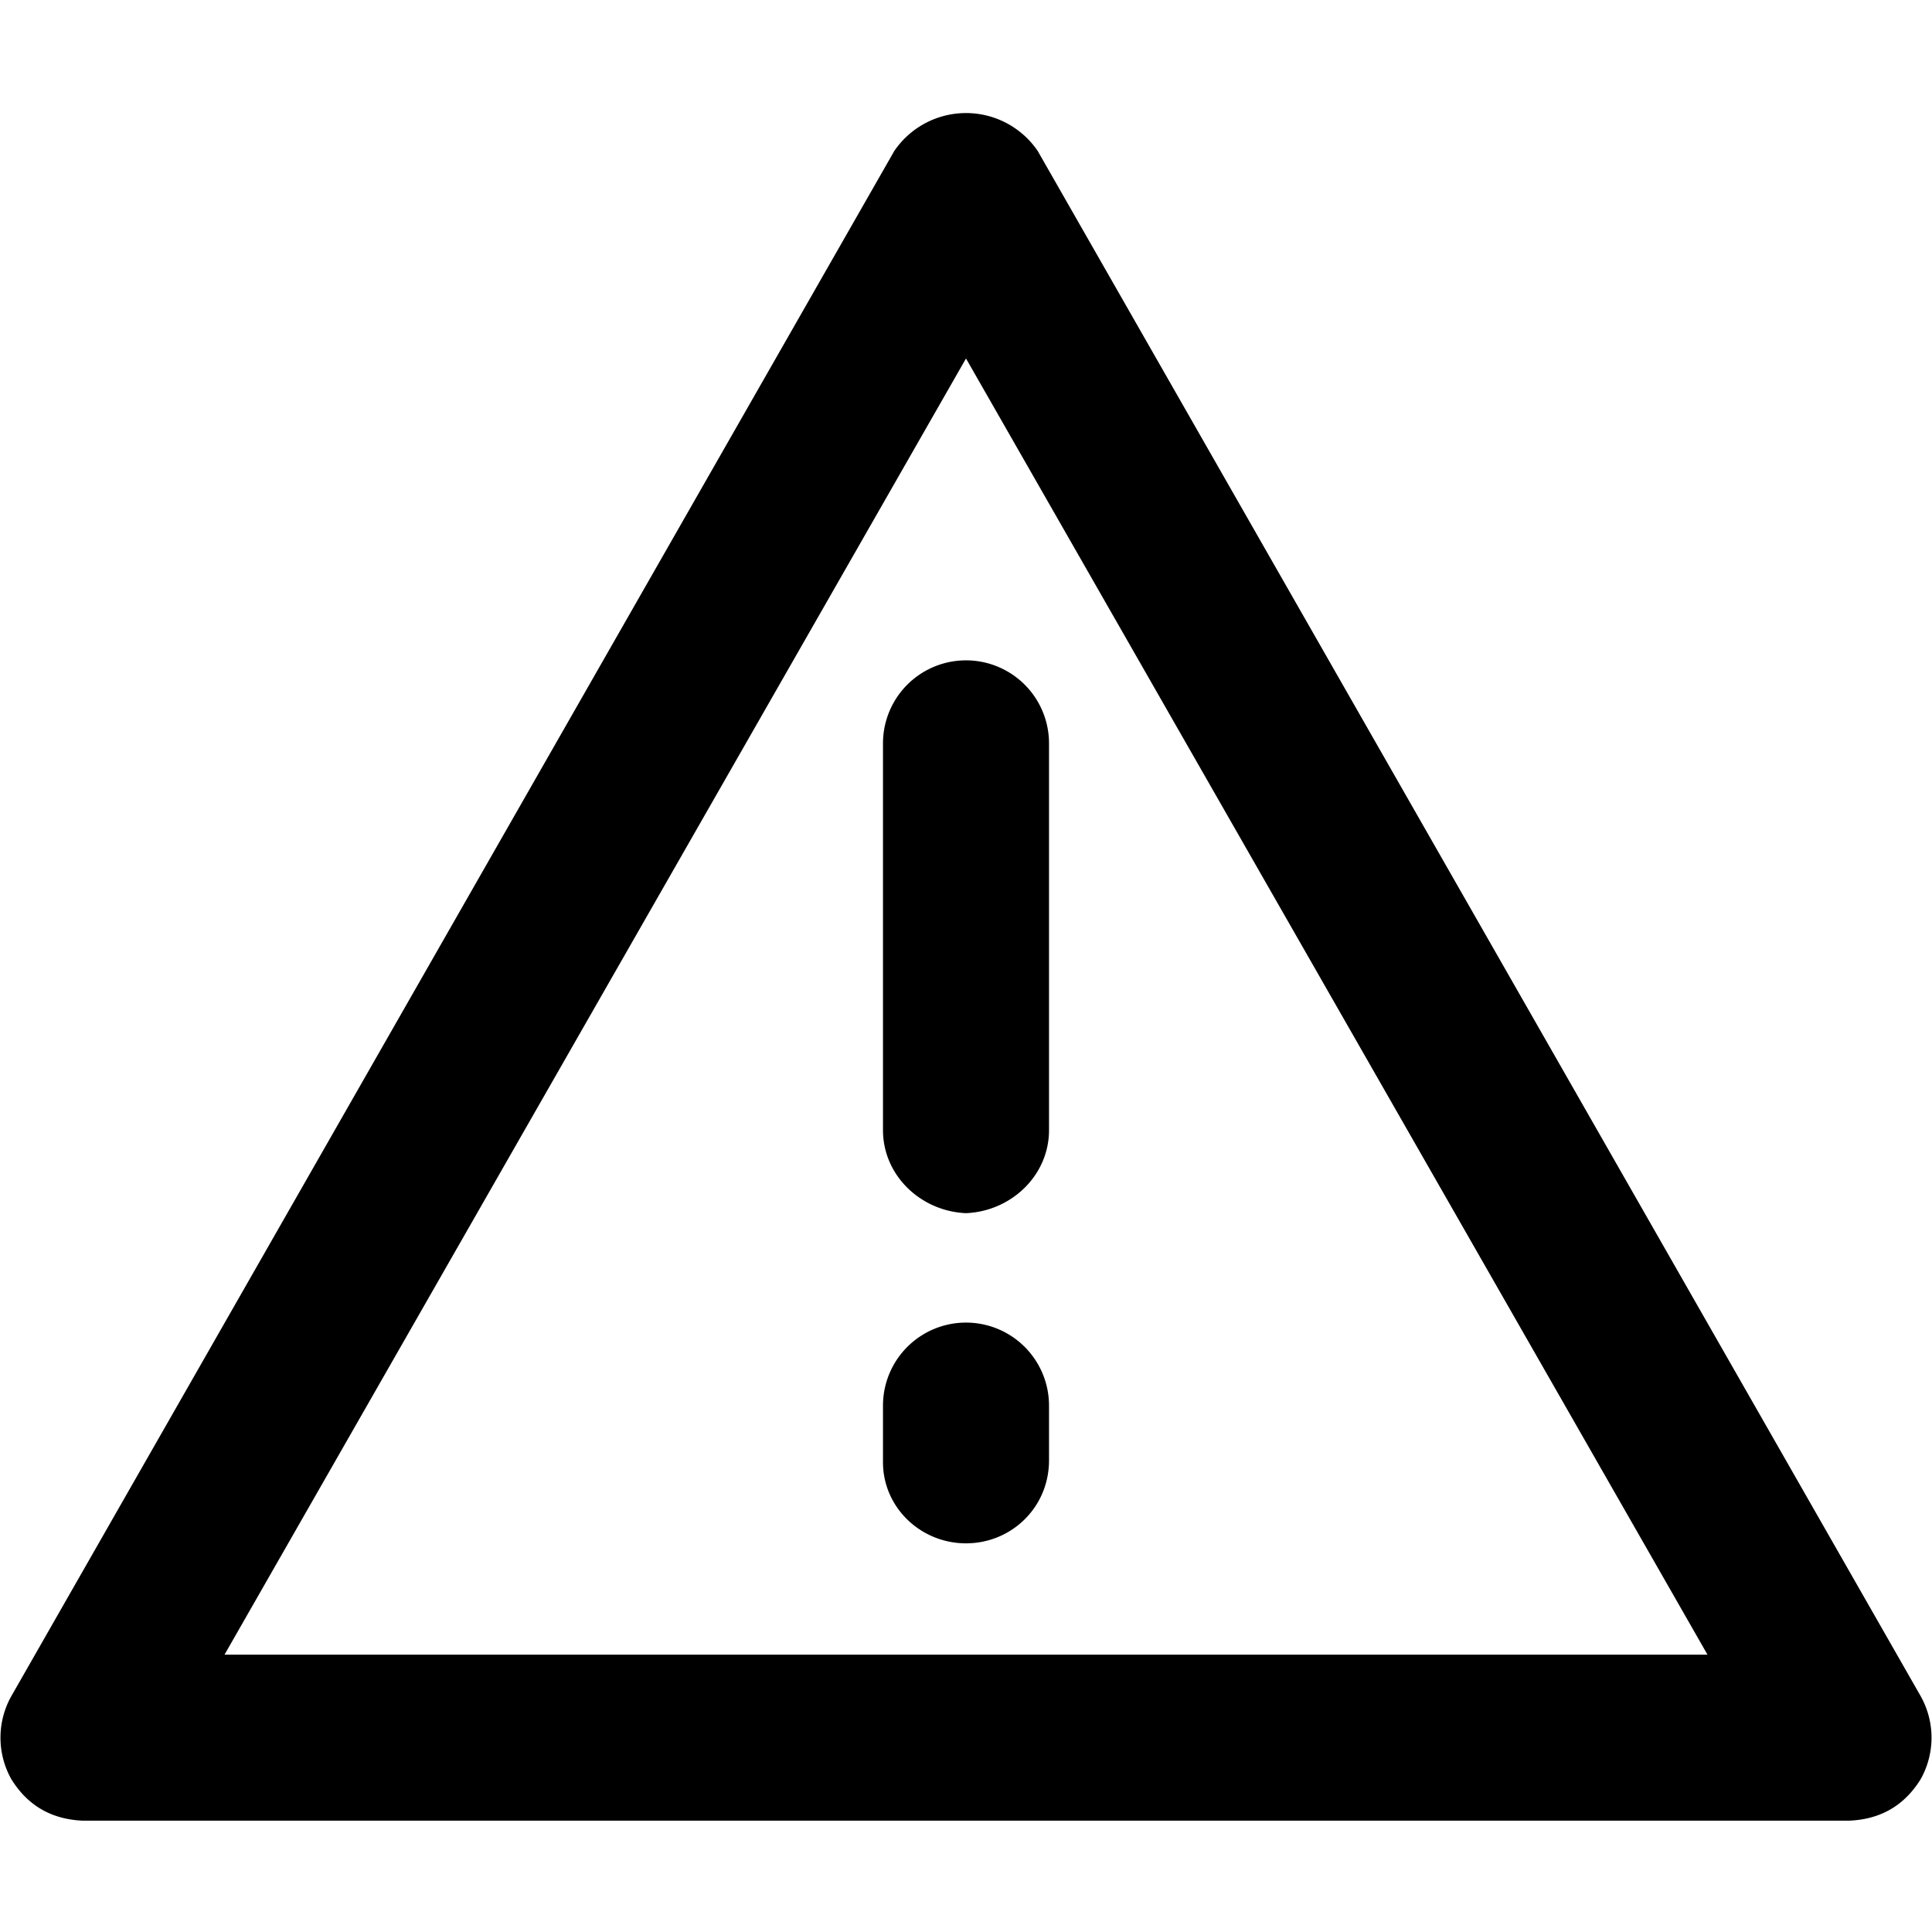 <svg xmlns="http://www.w3.org/2000/svg" xml:space="preserve" svgo-fixed="true" viewBox="0 0 1024 1024"><path fill="currentColor" d="M980 965H44q-25-1-38-22a45 45 0 0 1 0-44L474 80a46 46 0 0 1 76 0l468 819a45 45 0 0 1 0 44q-13 21-38 22m-861-88h786L512 190zm393-234c-24-1-44-20-44-44V394a44 44 0 0 1 88 0v205c0 24-20 43-44 44m0 175c-24 0-44-19-44-43v-30a44 44 0 0 1 88 0v29c0 25-20 44-44 44"/></svg>